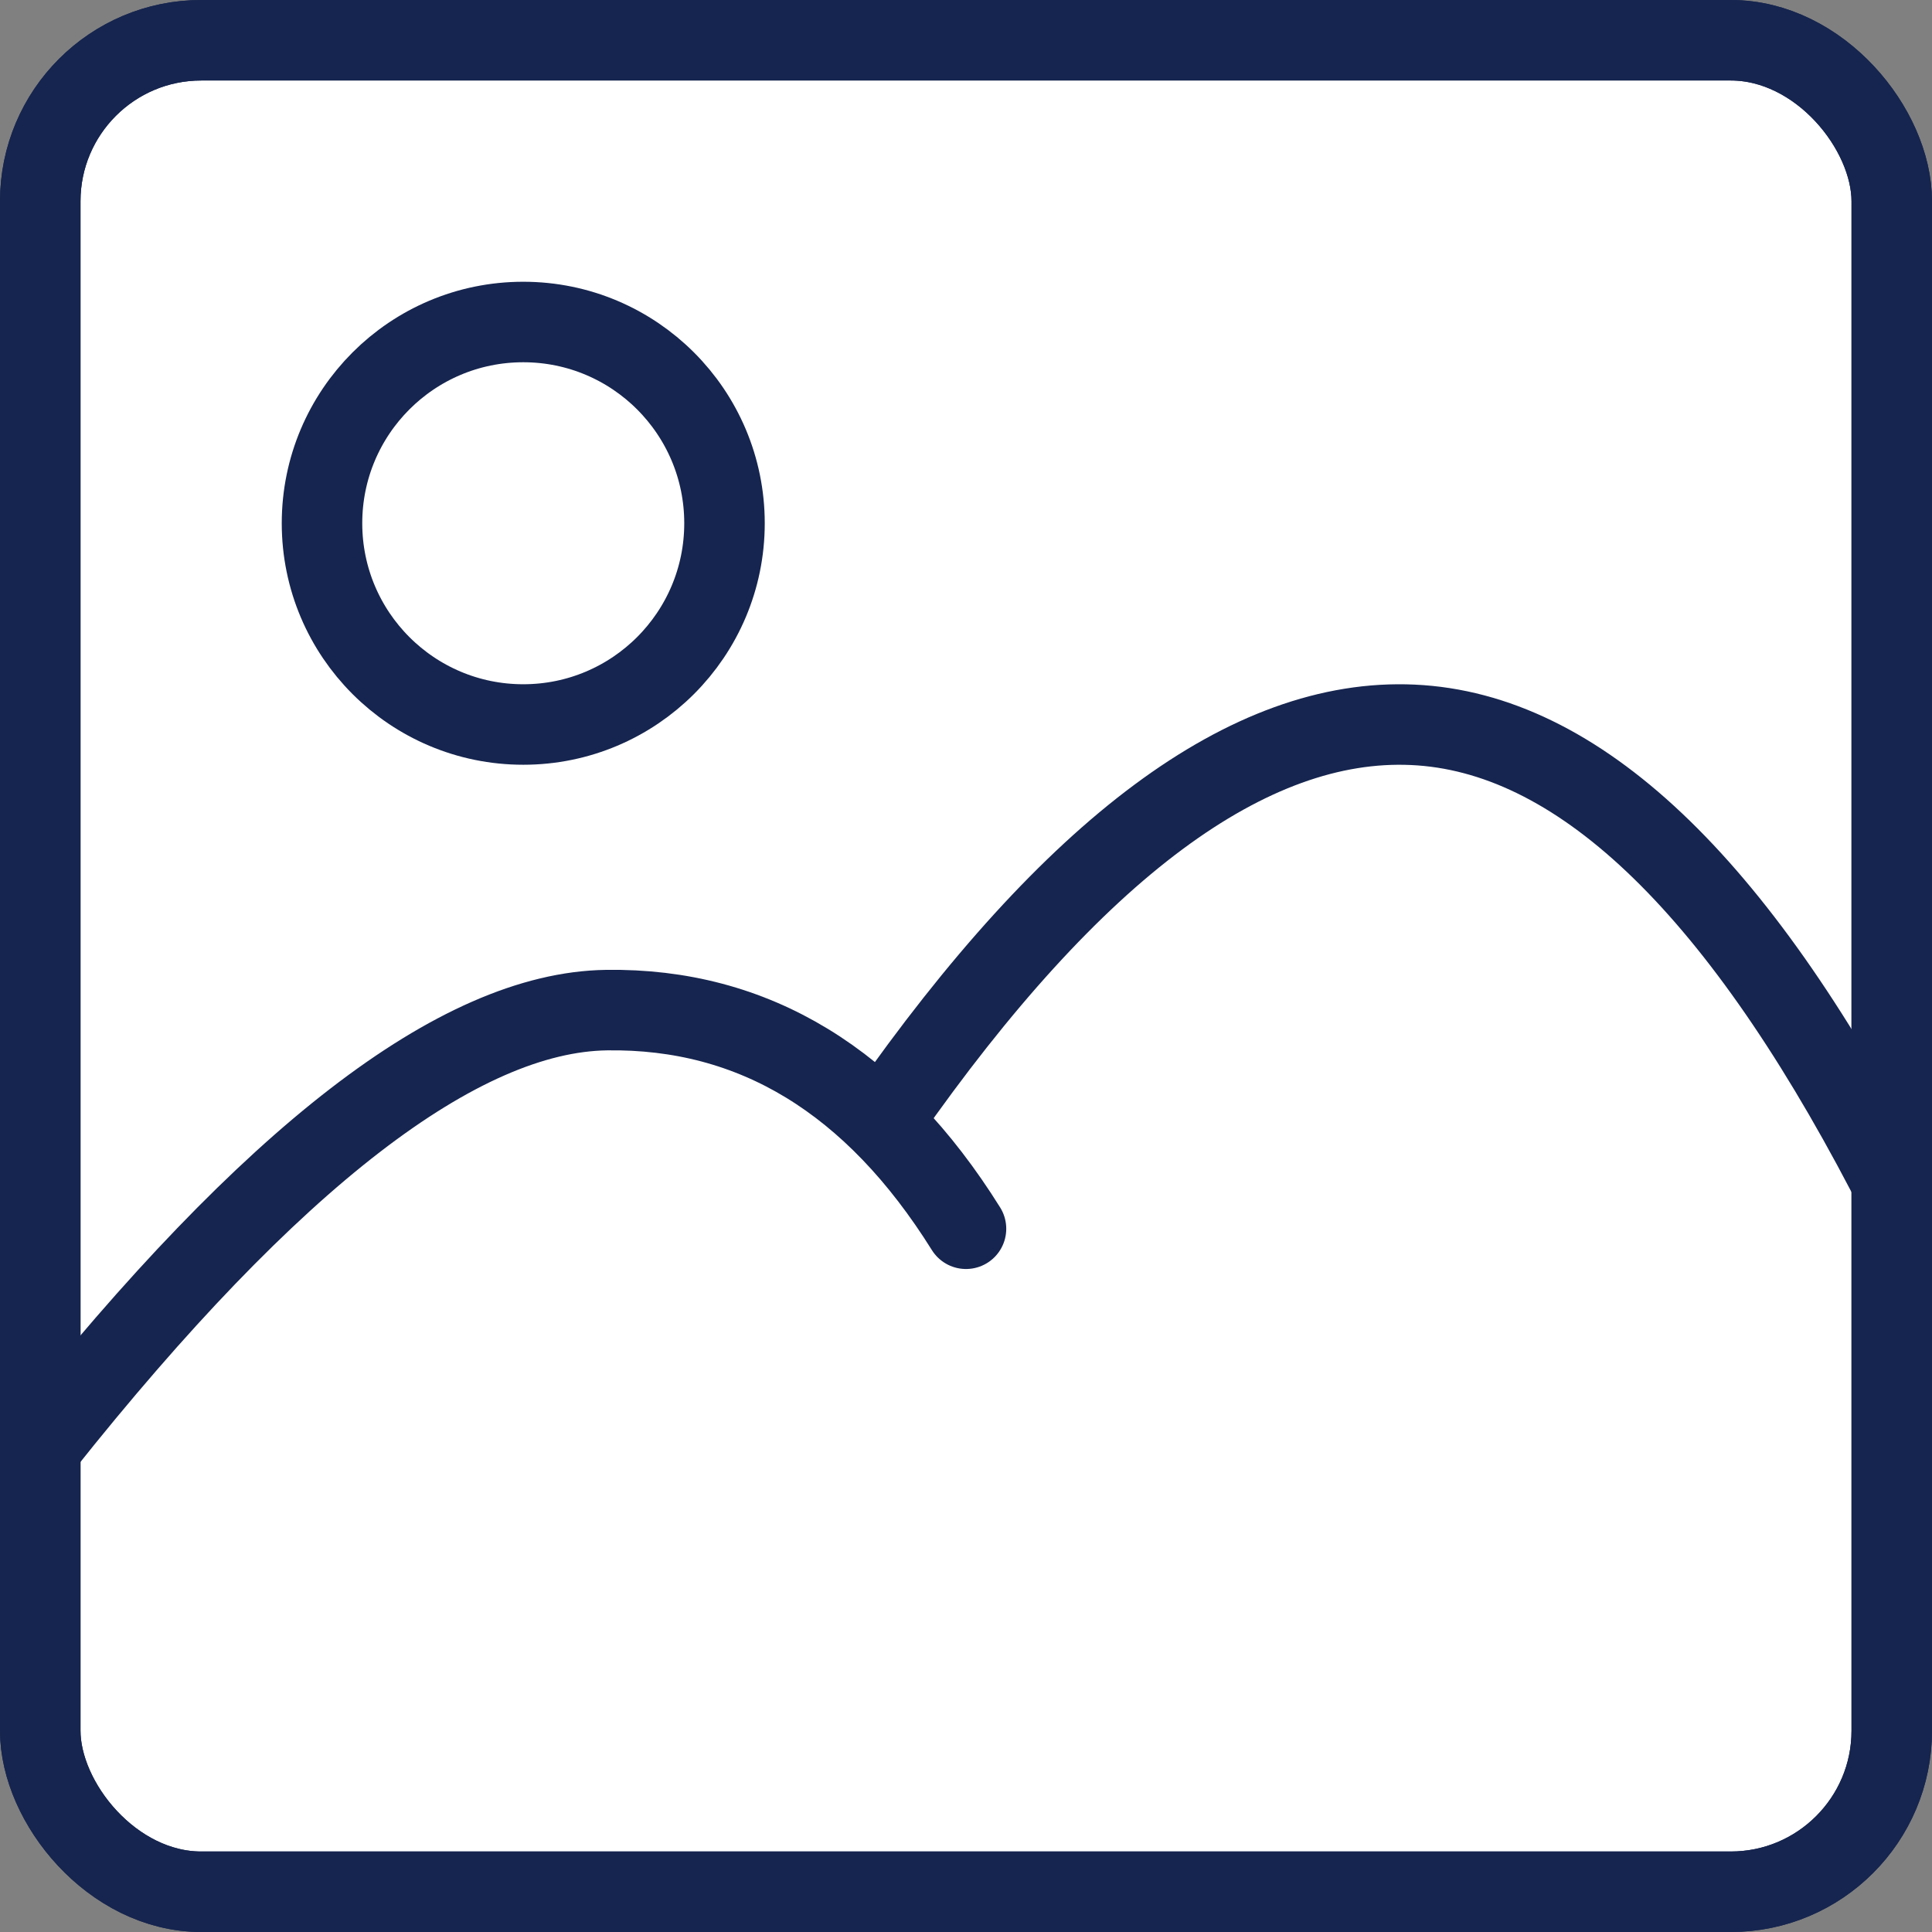 <svg xmlns="http://www.w3.org/2000/svg" width="24" height="24" viewBox="0 0 24 24">
    <rect x="0" y="0" width="24" height="24" fill="#808080" stroke="none"/>
    <g fill="none" fill-rule="evenodd" stroke="#16254F">
        <rect width="23" height="23" x=".5" y=".5" fill="#FFF" rx="2"/>
        <rect width="23" height="23" x=".5" y=".5" rx="2"/>
        <path stroke-linecap="round" d="M11 13.87c2.334-3.337 4.519-4.96 6.552-4.866 2.034.093 3.997 1.948 5.887 5.565M.527 17.951c2.842-3.576 5.177-5.377 7.008-5.403 1.83-.026 3.318.88 4.465 2.716"/>
        <circle cx="6.5" cy="6.5" r="2.5"/>
    </g>
</svg>
